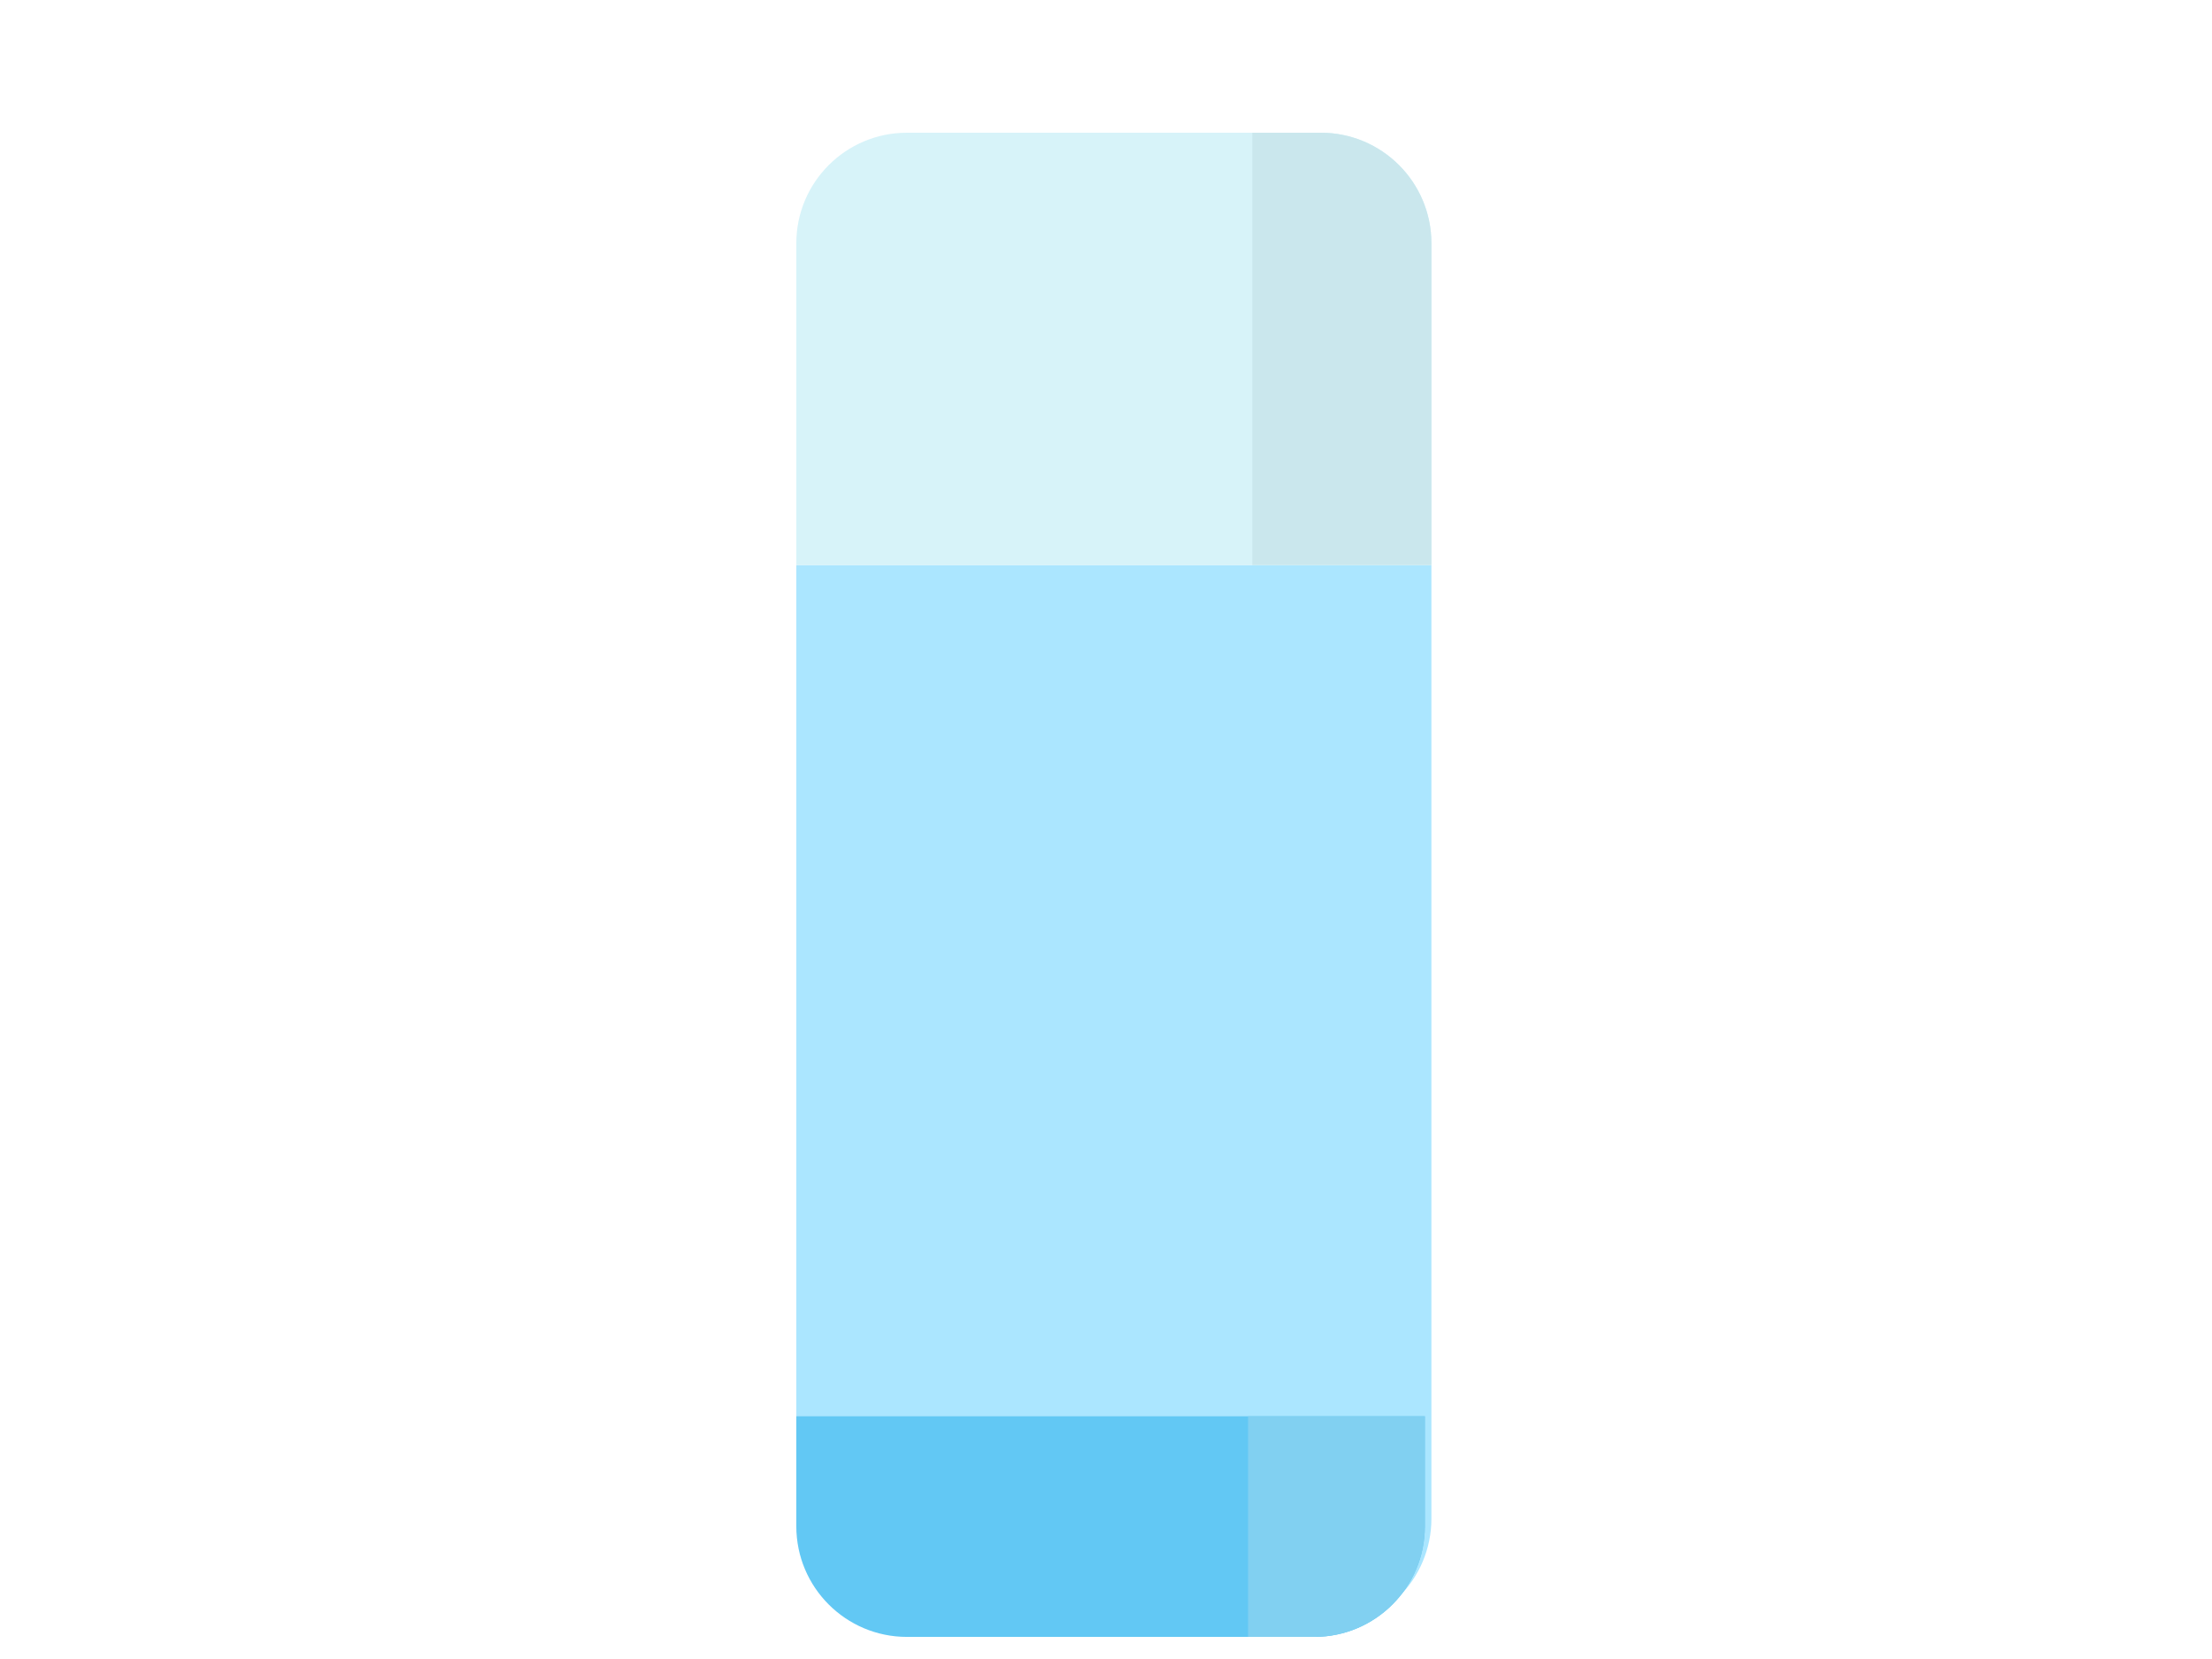 <svg width="100" height="75" viewBox="0 0 100 75" fill="none" xmlns="http://www.w3.org/2000/svg">
<g clip-path="url(#clip0_175_2537)">
<g filter="url(#filter0_d_175_2537)">
<path d="M36 23.544H64.711V66.651C64.711 69.413 62.472 71.651 59.711 71.651H41C38.239 71.651 36 69.413 36 66.651V23.544Z" fill="#ABE6FF"/>
<path d="M36 62.027H64.415V67.001C64.415 69.762 62.176 72.001 59.415 72.001H41C38.239 72.001 36 69.762 36 67.001V62.027Z" fill="#62C8F4"/>
<path d="M36 9C36 6.239 38.239 4 41 4H59.711C62.472 4 64.711 6.239 64.711 9V23.544H36V9Z" fill="#D7F3F9"/>
<path d="M56.613 4H59.711C62.473 4 64.711 6.239 64.711 9V23.544H56.613V4Z" fill="#CAE7ED"/>
<path d="M56.422 62.027H64.414V67.001C64.414 69.762 62.175 72.001 59.414 72.001H56.422V62.027Z" fill="#81D0F1"/>
</g>
</g>
<defs>
<filter id="filter0_d_175_2537" x="34" y="4" width="32.711" height="72.001" filterUnits="userSpaceOnUse" color-interpolation-filters="sRGB">
<feFlood flood-opacity="0" result="BackgroundImageFix"/>
<feColorMatrix in="SourceAlpha" type="matrix" values="0 0 0 0 0 0 0 0 0 0 0 0 0 0 0 0 0 0 127 0" result="hardAlpha"/>
<feOffset dy="2"/>
<feGaussianBlur stdDeviation="1"/>
<feComposite in2="hardAlpha" operator="out"/>
<feColorMatrix type="matrix" values="0 0 0 0 0 0 0 0 0 0 0 0 0 0 0 0 0 0 0.05 0"/>
<feBlend mode="normal" in2="BackgroundImageFix" result="effect1_dropShadow_175_2537"/>
<feBlend mode="normal" in="SourceGraphic" in2="effect1_dropShadow_175_2537" result="shape"/>
</filter>
<clipPath id="clip0_175_2537">
<rect width="100" height="75" fill="white"/>
</clipPath>
</defs>
</svg>
